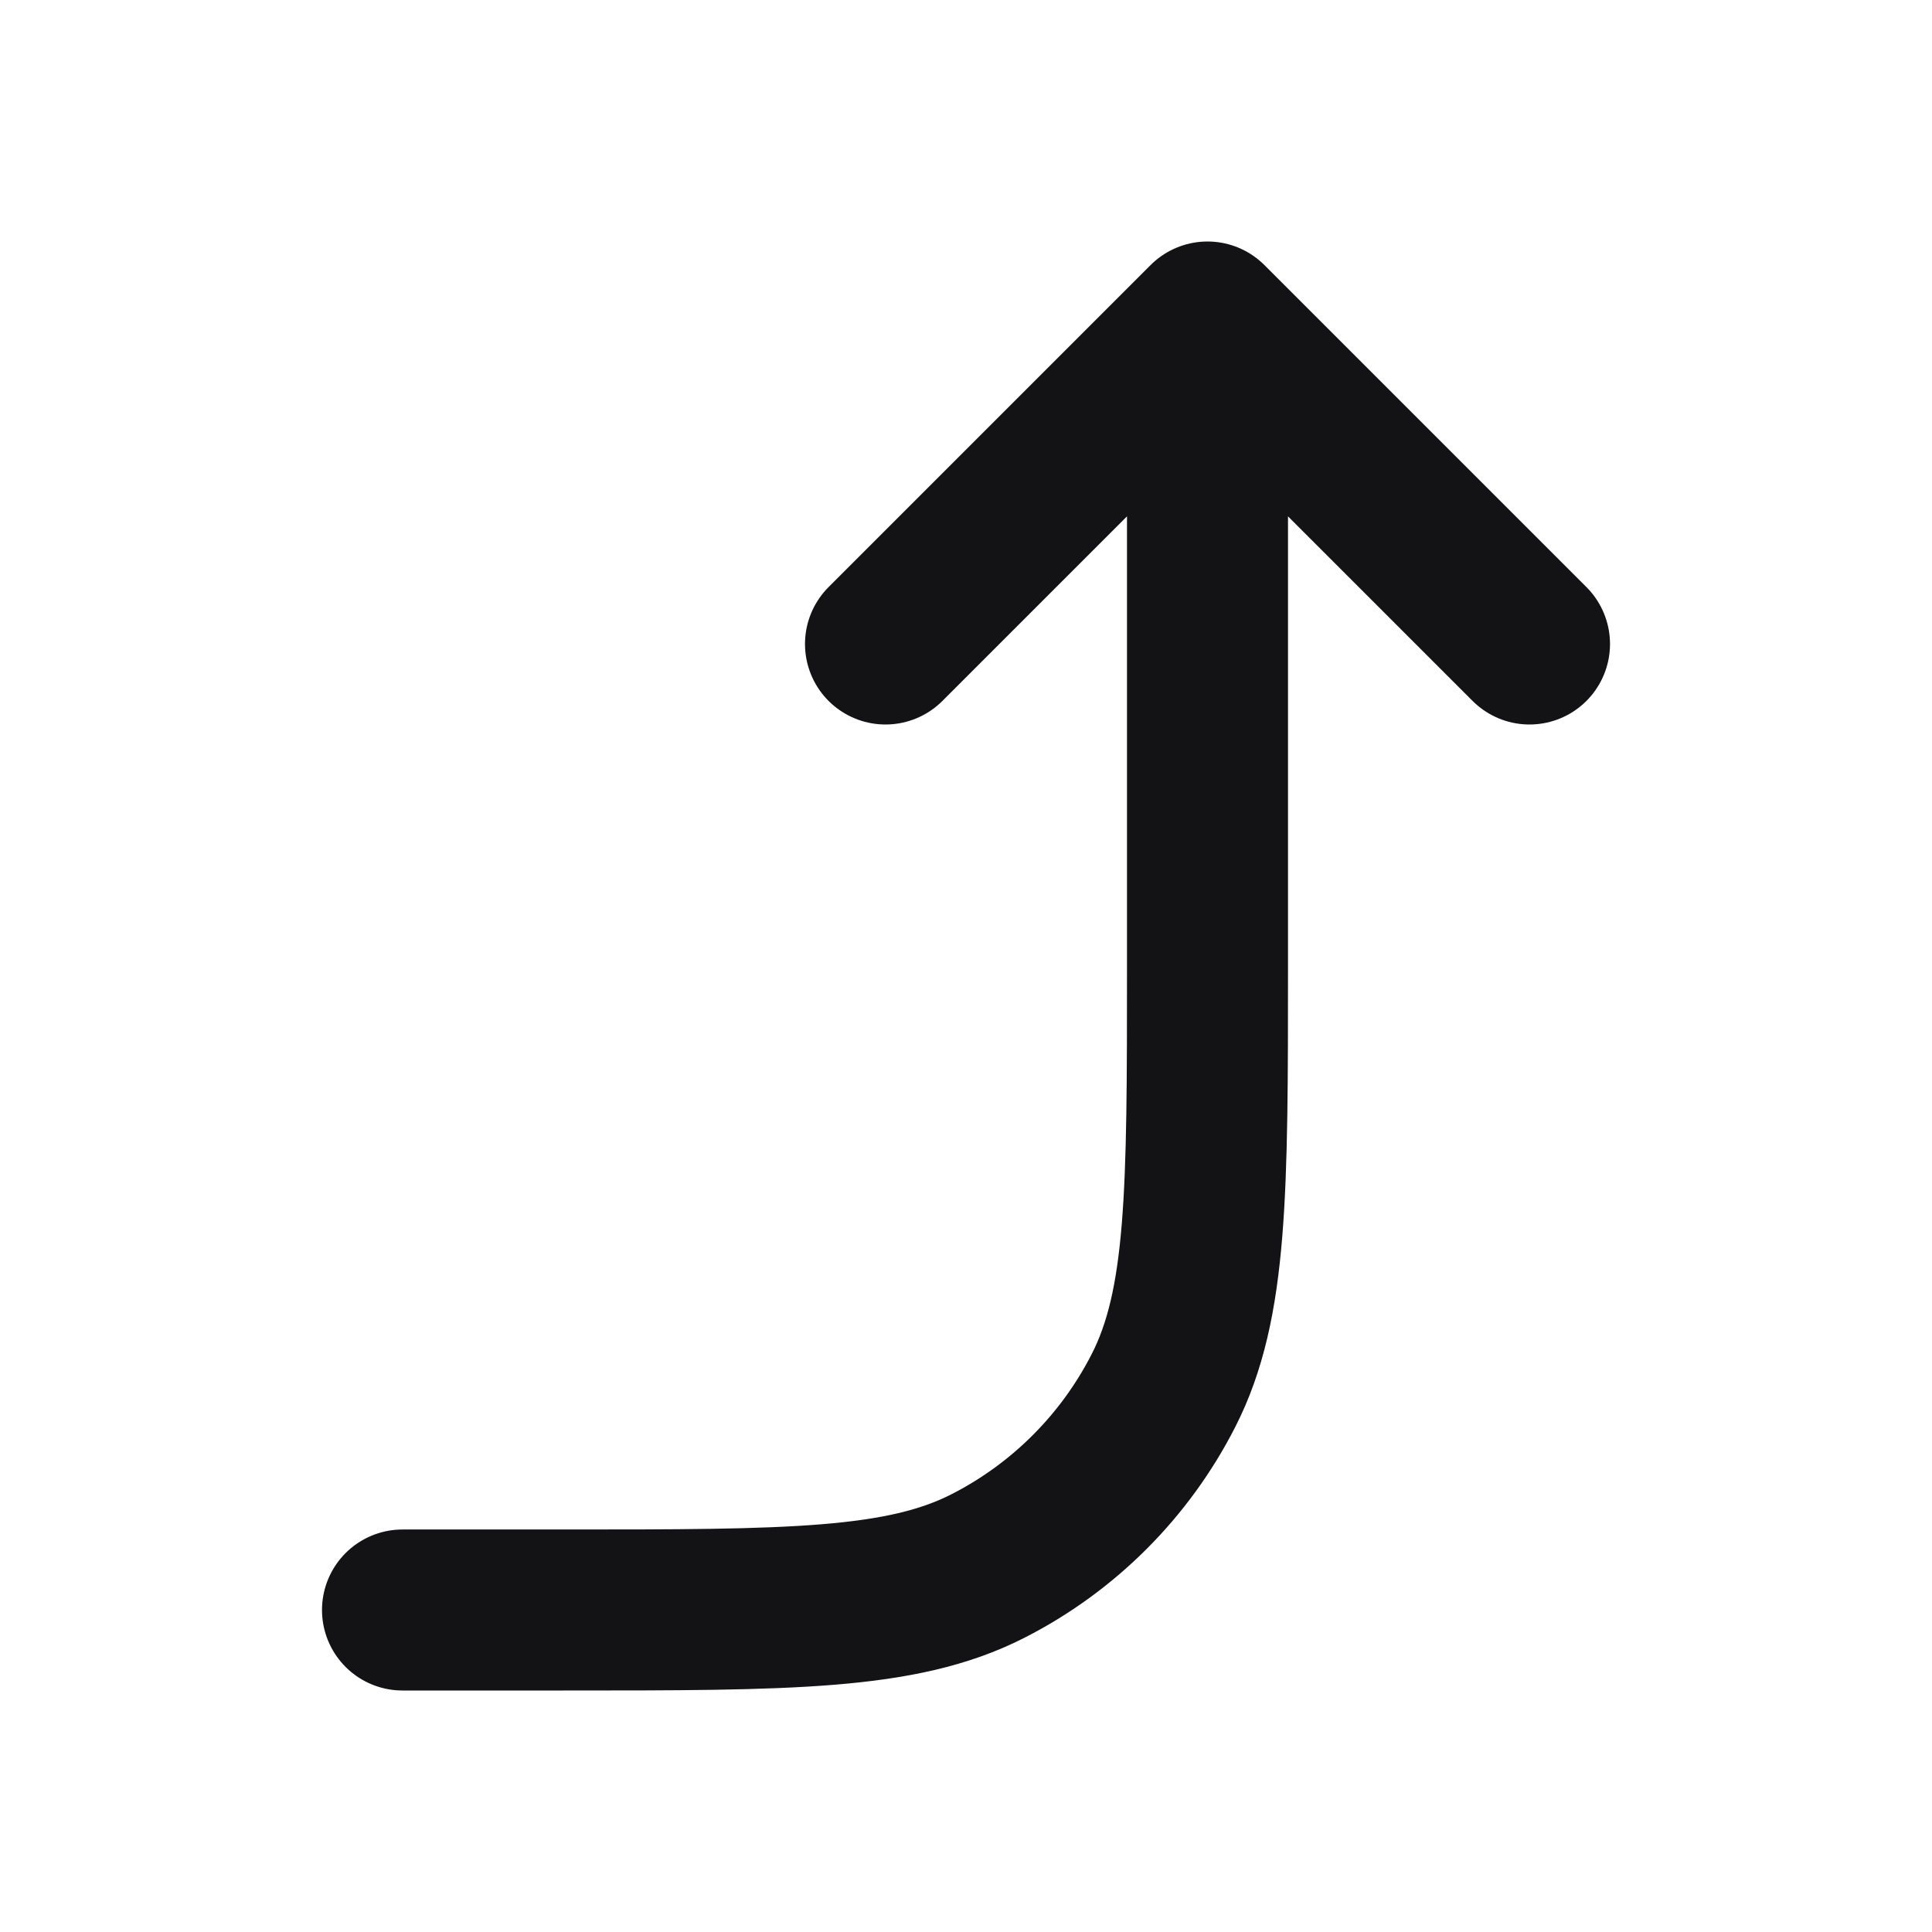<svg width="24" height="24" viewBox="0 0 24 24" fill="none" xmlns="http://www.w3.org/2000/svg">
<path d="M11 8L15 4L19 8M15 4.21L15 12C15 14.8 15 16.2 14.455 17.27C13.976 18.211 13.211 18.976 12.27 19.455C11.2 20 9.8 20 7 20L5 20" stroke="#131316" stroke-width="2" stroke-linecap="round" stroke-linejoin="round"/>
</svg>
